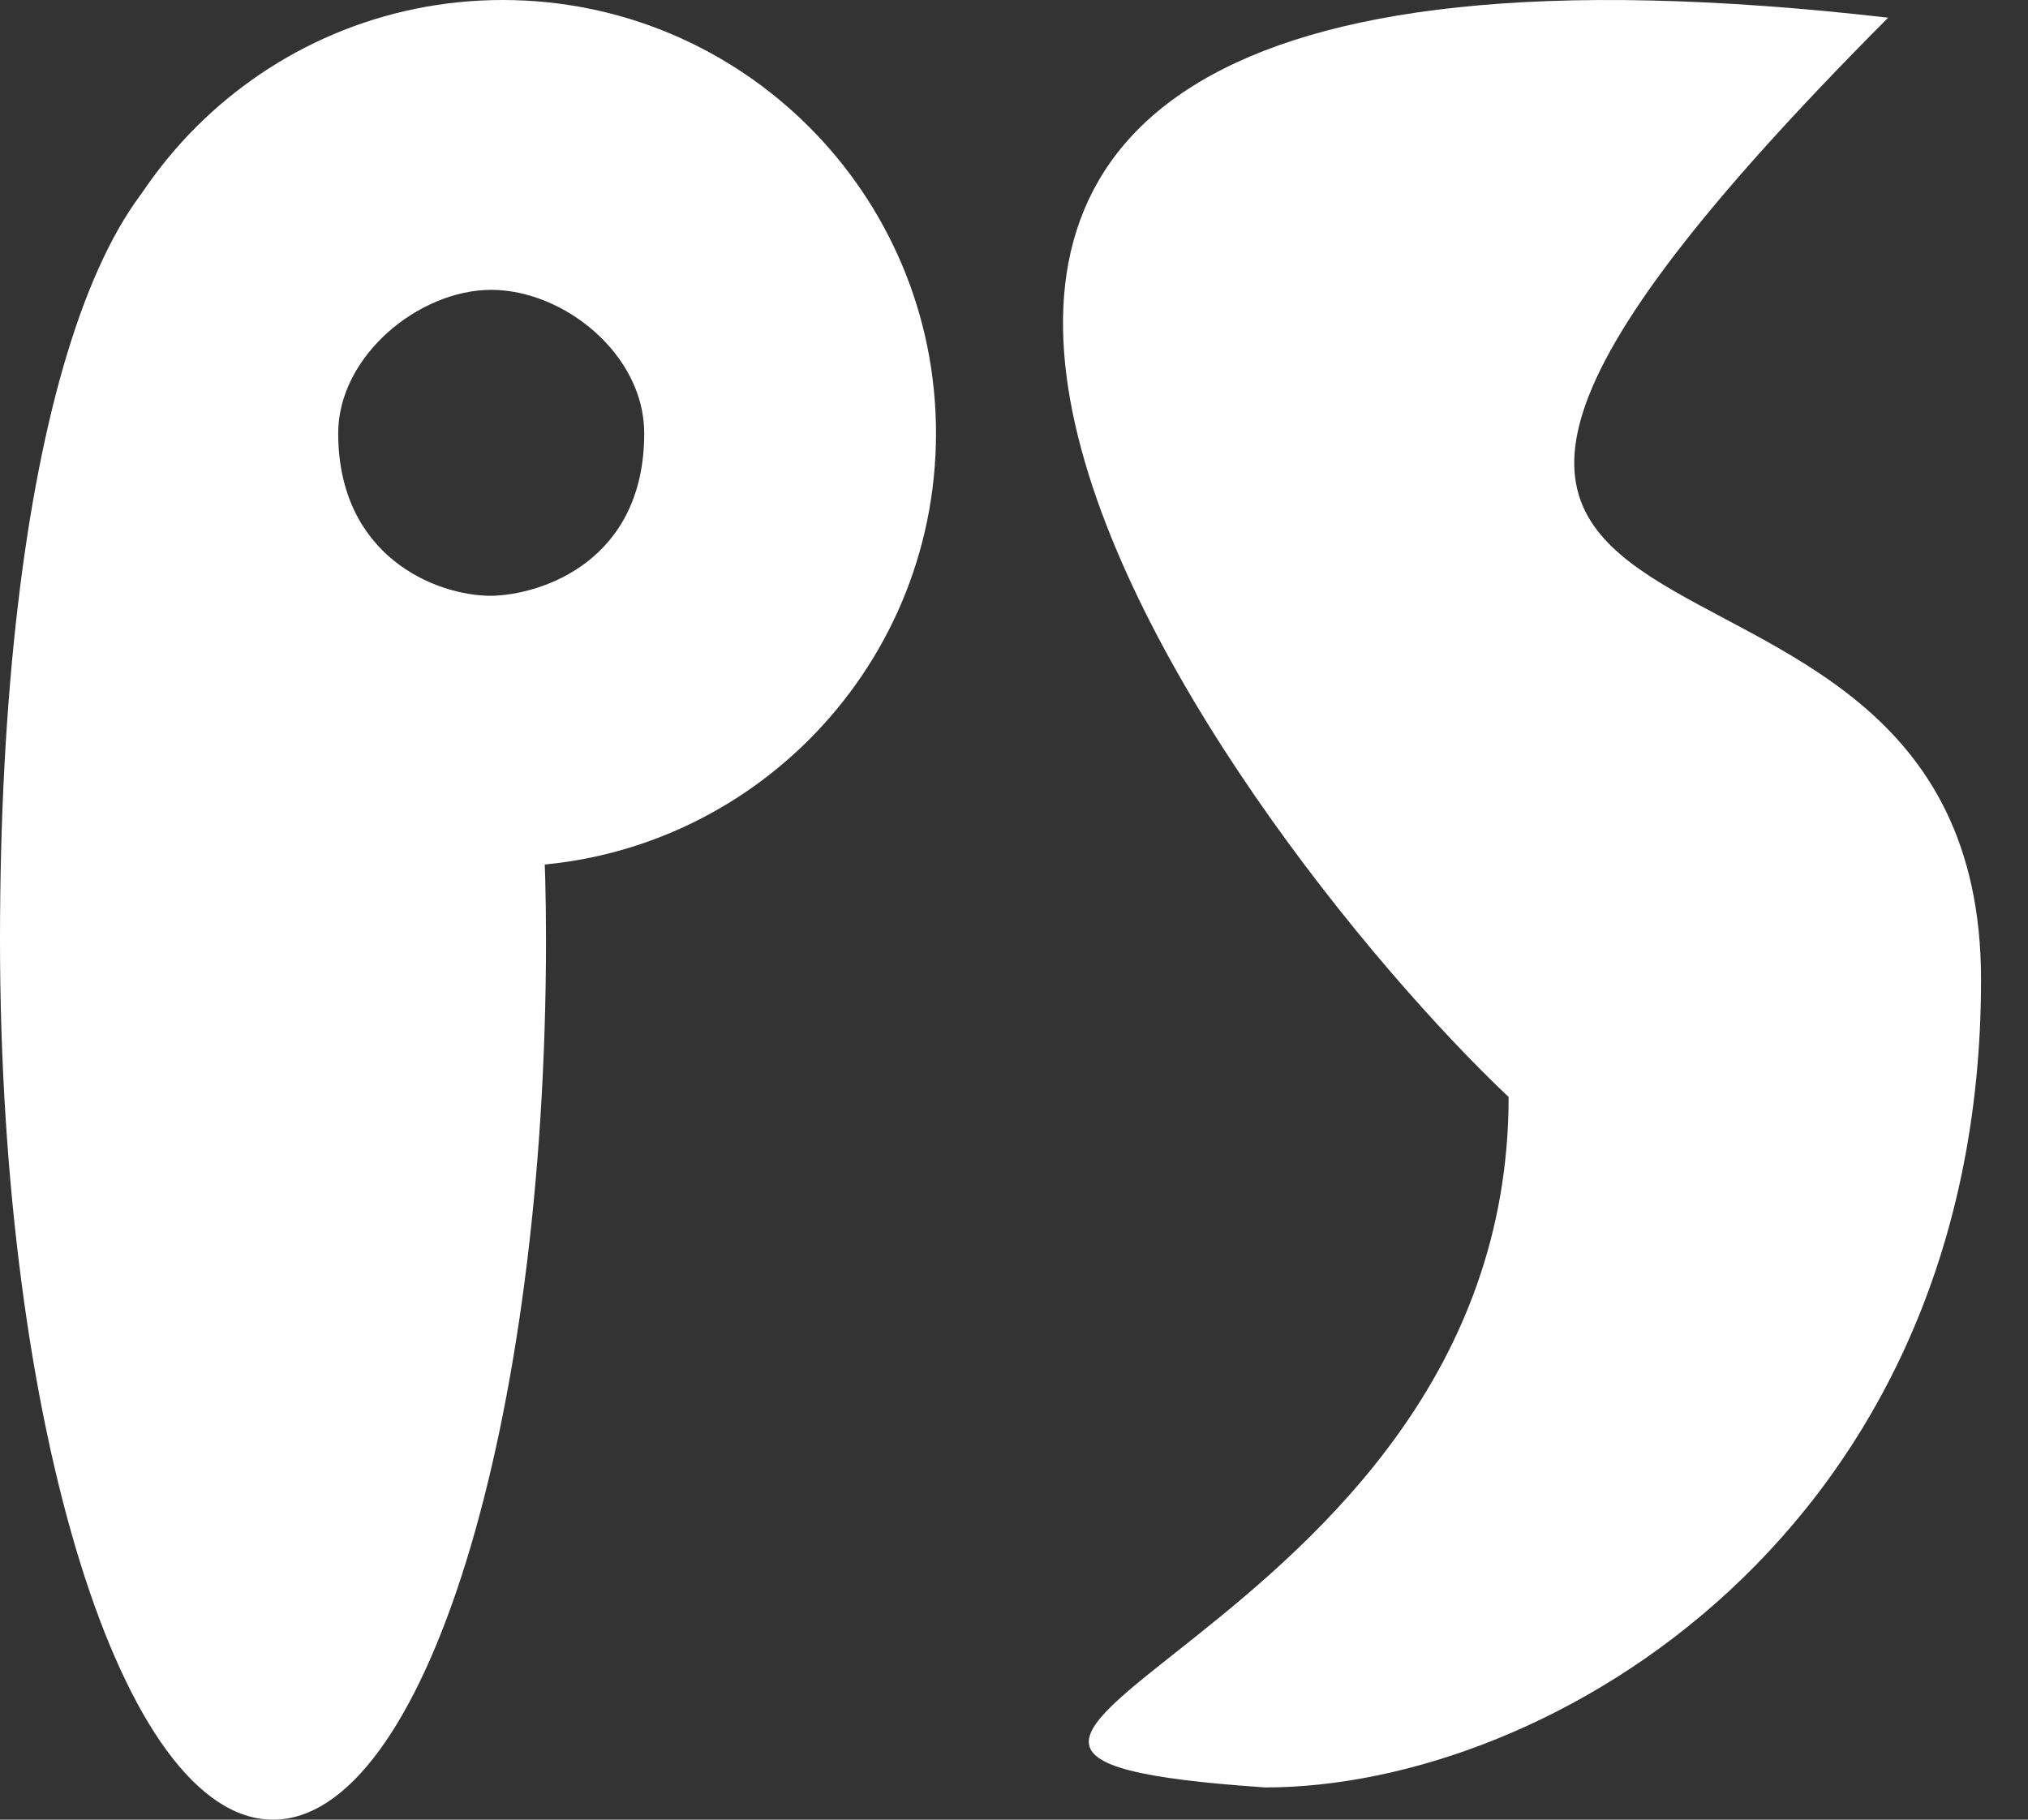 <svg width="39" height="35" viewBox="0 0 39 35" fill="none" xmlns="http://www.w3.org/2000/svg">
<rect x="0" y="0" width="39" height="35" fill="#333333" stroke="none"/>
<path d="M38.097 18.845C38.097 29.455 29.8 34.38 24.332 34.38C14.556 33.713 29.012 31.71 29.012 21.1C23.75 16.126 9.359 -2.751 36.311 0.34C21.754 14.956 38.097 8.236 38.097 18.845Z" fill="white"/>
<path d="M10.5 18.071C10.5 27.421 8.149 35 5.25 35C2.35 35 0 27.421 0 18.071C0 8.722 1.873 2.5 4.773 2.5V8.363L10.273 13.628C10.42 15.011 10.5 16.497 10.5 18.071Z" fill="white"/>
<path fill-rule="evenodd" clip-rule="evenodd" d="M9.667 16.667C14.269 16.667 18 12.936 18 8.333C18 3.731 14.269 0 9.667 0C5.064 0 1.333 3.731 1.333 8.333C1.333 12.936 5.064 16.667 9.667 16.667ZM6.504 8.333C6.504 6.85 8.053 5.575 9.447 5.575C10.841 5.575 12.389 6.814 12.389 8.333C12.389 10.788 10.428 11.441 9.447 11.46C8.363 11.46 6.504 10.686 6.504 8.333Z" fill="white"/>
</svg>